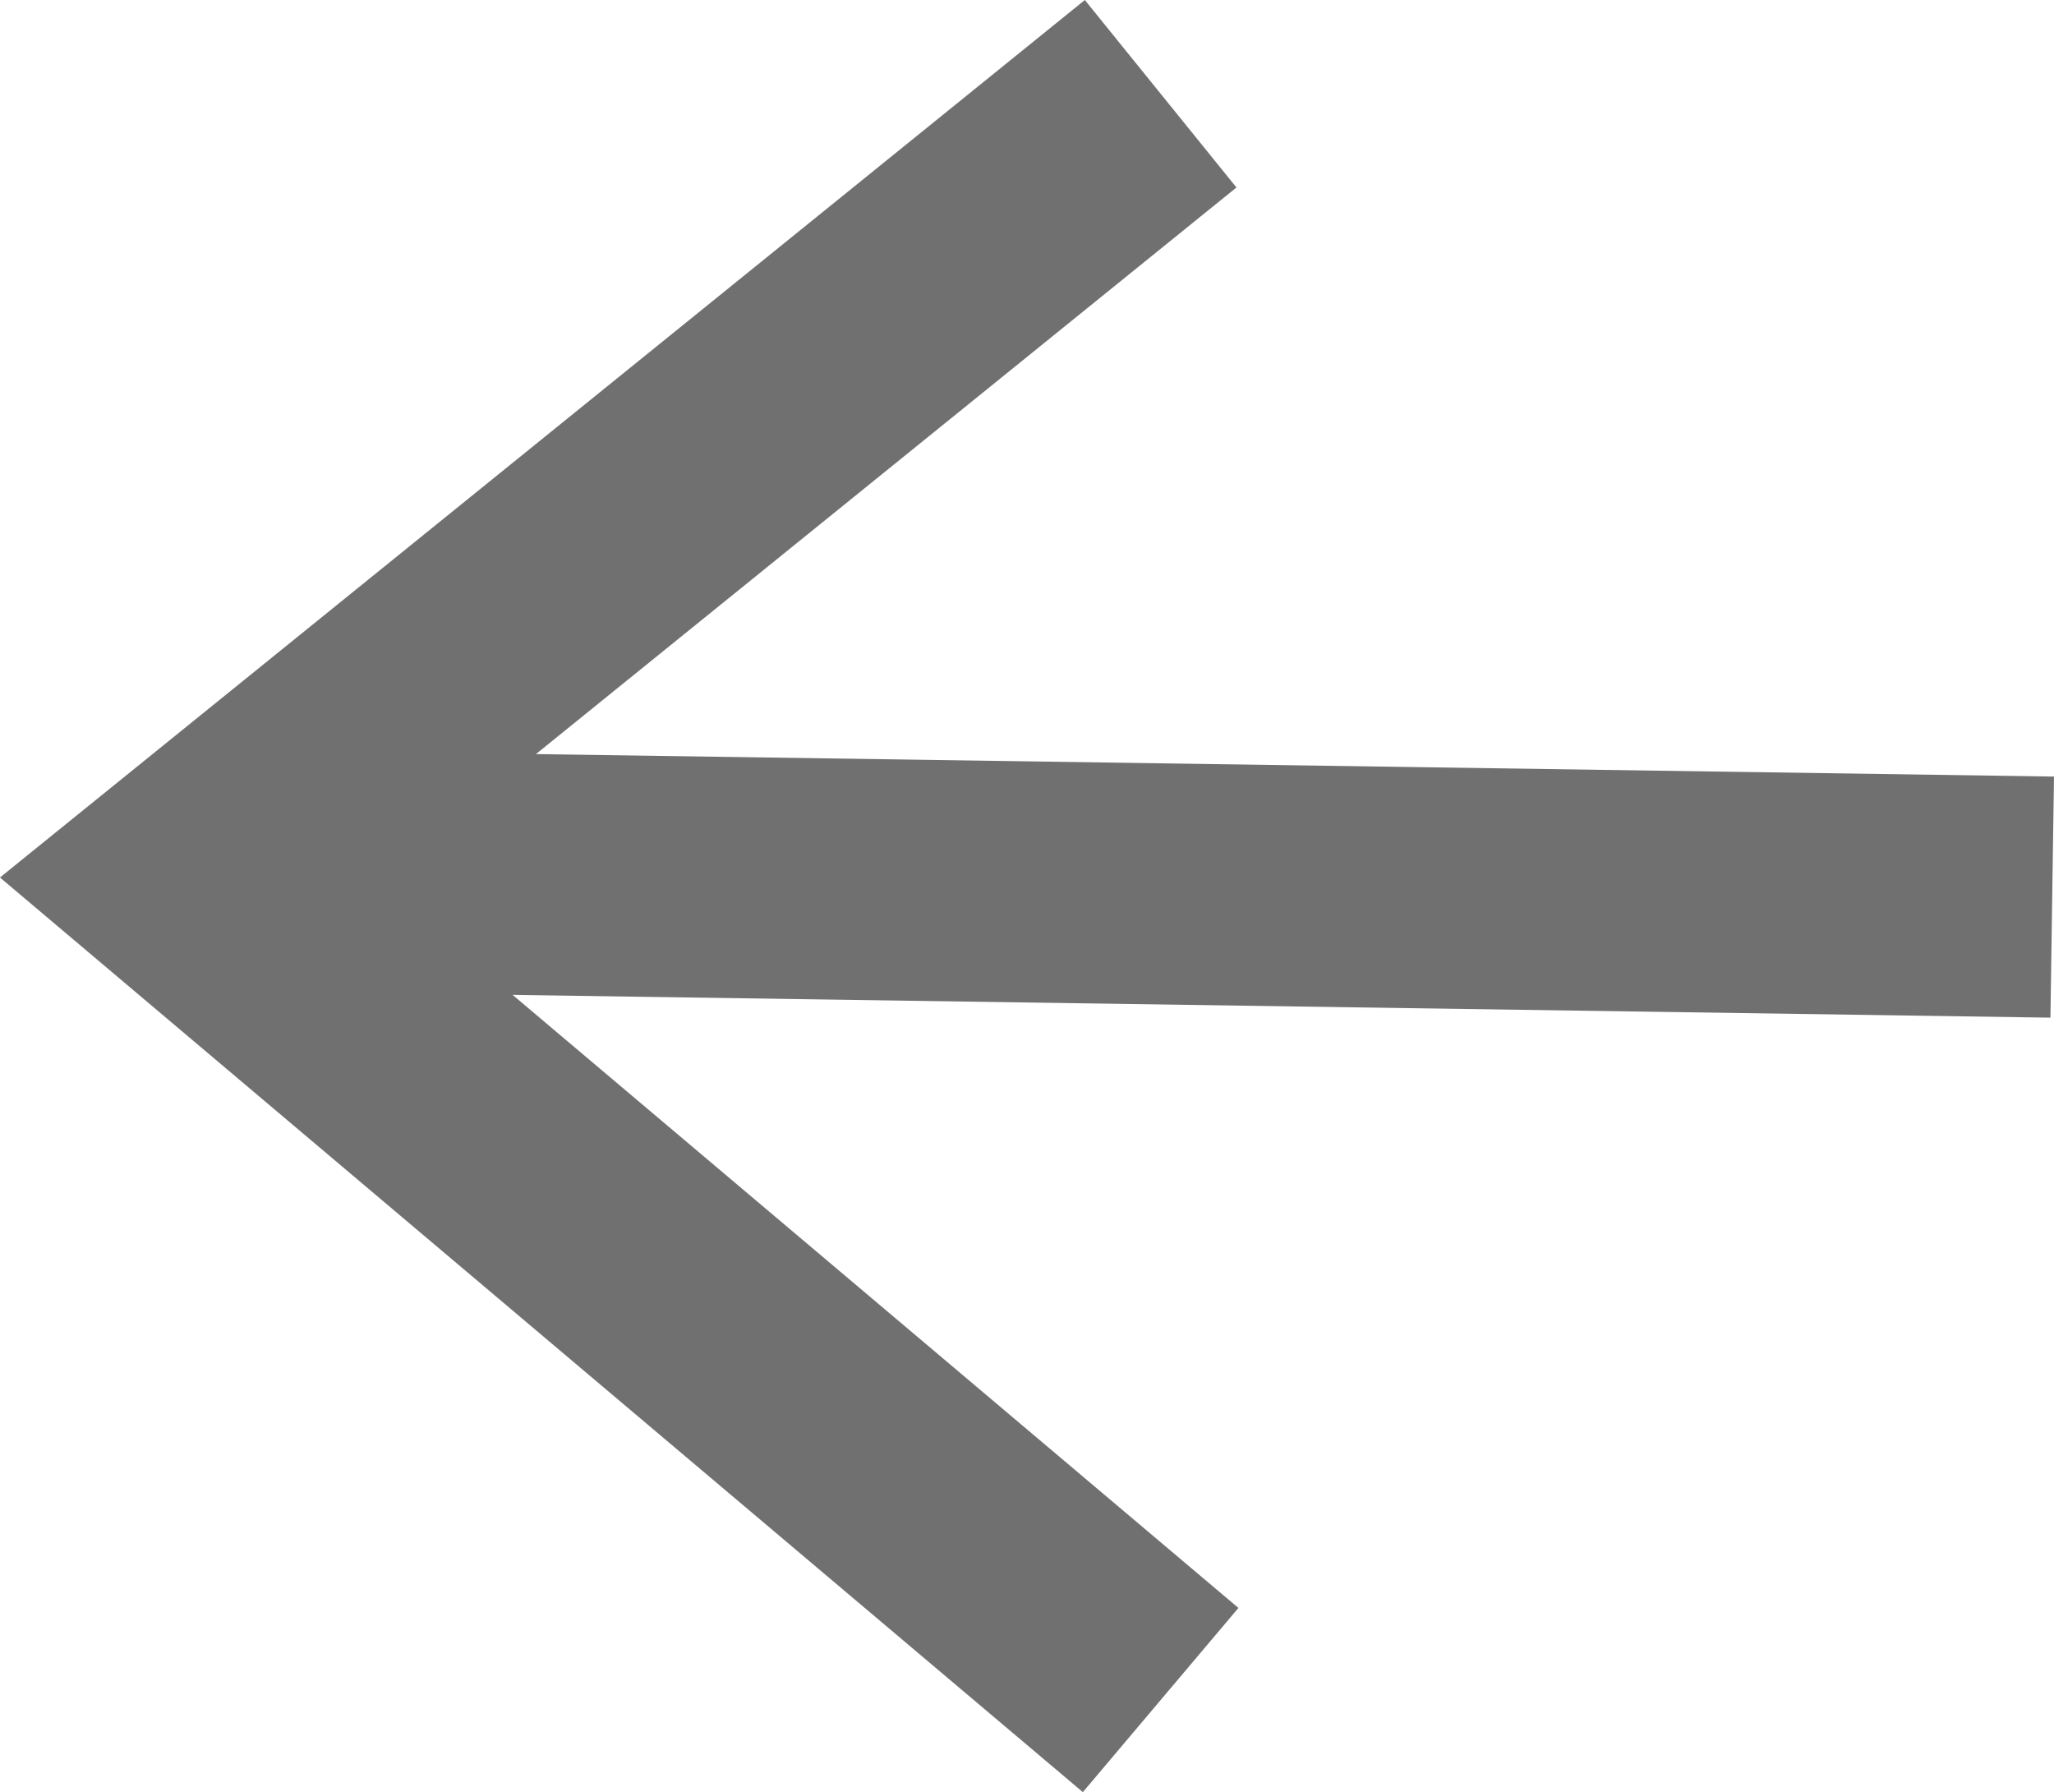 <svg xmlns="http://www.w3.org/2000/svg" width="42.595" height="37.163" viewBox="0 0 42.595 37.163">
  <g id="Group_103" data-name="Group 103" transform="translate(3.651 1.944)">
    <line id="Line_6" data-name="Line 6" x1="38.907" y1="0.576" transform="translate(0 16.083)" fill="none" stroke="#707070" stroke-width="5"/>
    <path id="Path_471" data-name="Path 471" d="M559.174,3882.56l-20.146,16.294,20.146,17.015" transform="translate(-538.756 -3882.56)" fill="none" stroke="#707070" stroke-width="5"/>
  </g>
</svg>
